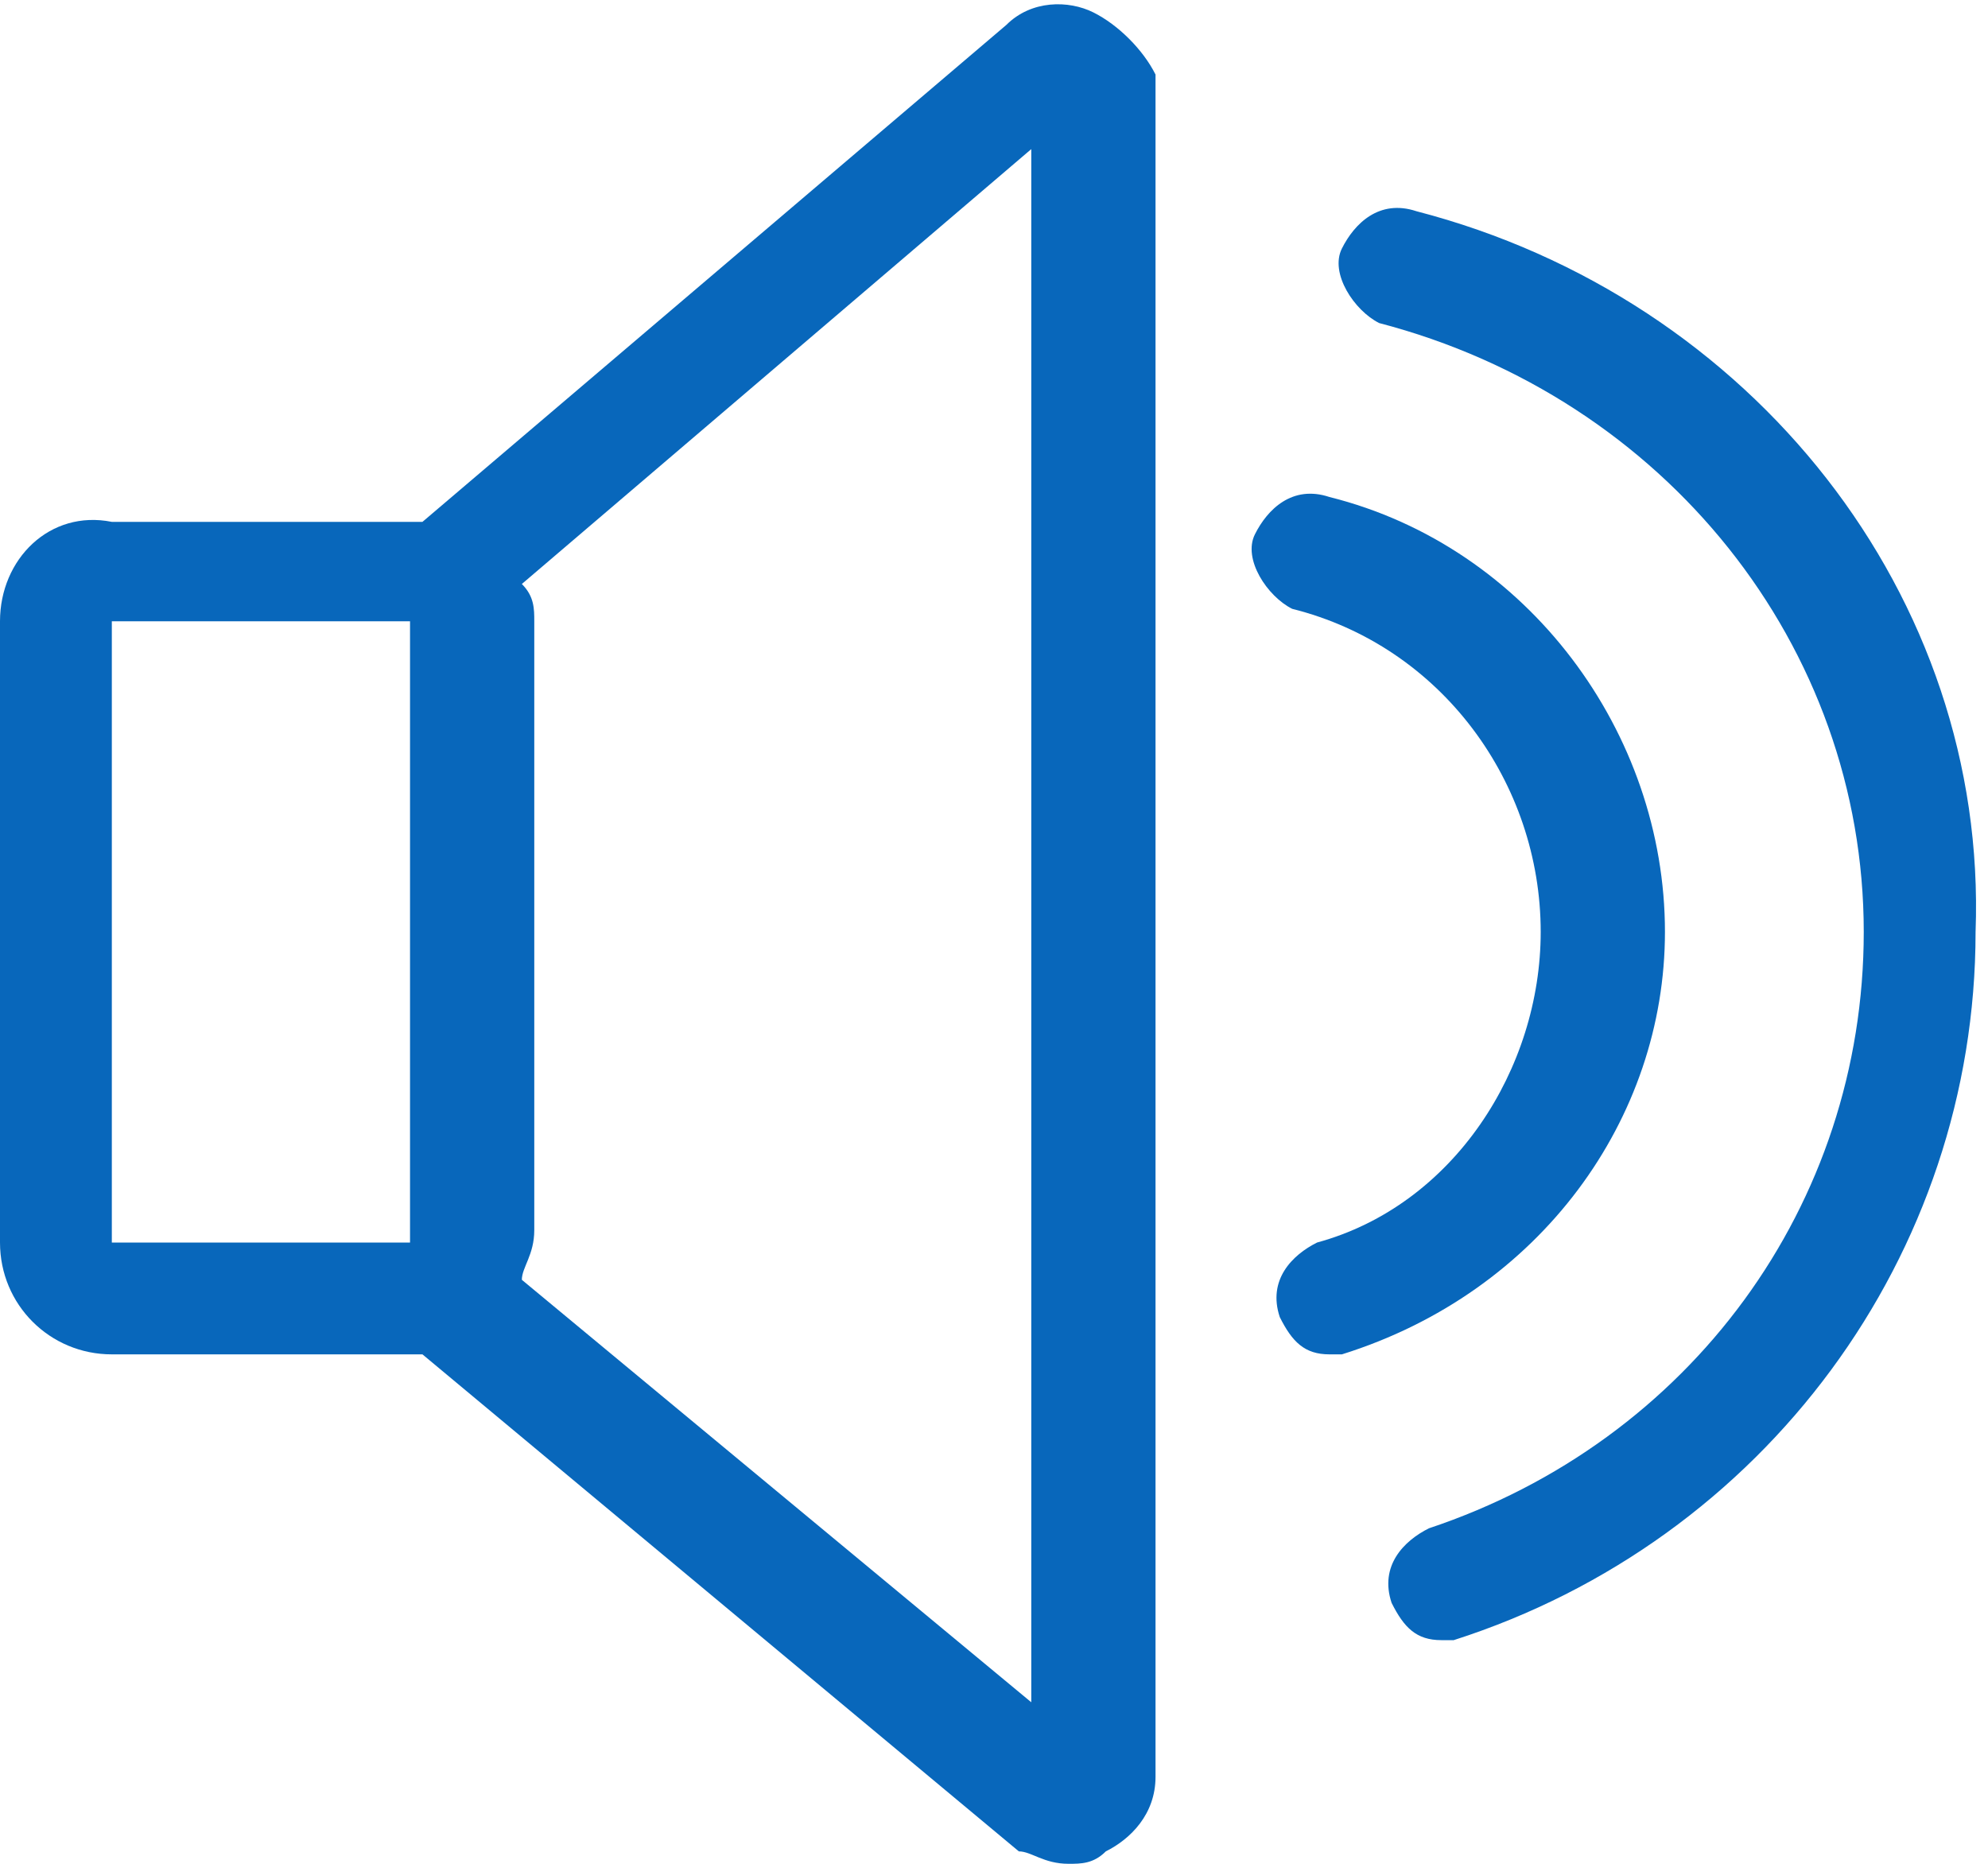 <?xml version="1.0" encoding="utf-8"?>
<!-- Generator: Adobe Illustrator 21.1.0, SVG Export Plug-In . SVG Version: 6.00 Build 0)  -->
<svg version="1.1" id="Layer_1" xmlns="http://www.w3.org/2000/svg" xmlns:xlink="http://www.w3.org/1999/xlink" x="0px" y="0px"
	 viewBox="0 0 16 15" style="enable-background:new 0 0 16 15;" xml:space="preserve">
<style type="text/css">
	.st0{fill:#0867BB;}
</style>
<g>
	<path class="st0" d="M8.8,0.1C8.6,0,8.3,0,8.1,0.2l-4.7,4c-0.1,0-0.1,0-0.2,0H0.9C0.4,4.1,0,4.5,0,5V10c0,0.5,0.4,0.9,0.9,0.9h2.4
		c0,0,0,0,0.1,0l4.8,4C8.3,14.9,8.4,15,8.6,15c0.1,0,0.2,0,0.3-0.1c0.2-0.1,0.4-0.3,0.4-0.6V0.6C9.2,0.4,9,0.2,8.8,0.1z M0.9,5h2.4
		V10h0l0,0.5V10H0.9V5z M8.3,13.7l-4.1-3.4c0-0.1,0.1-0.2,0.1-0.4V5c0-0.1,0-0.2-0.1-0.3l4.1-3.5V13.7z"/>
	<path class="st0" d="M13.4,7.5c0-1.6-1.1-3.1-2.7-3.5c-0.3-0.1-0.5,0.1-0.6,0.3c-0.1,0.2,0.1,0.5,0.3,0.6c1.2,0.3,2,1.4,2,2.6
		c0,1.1-0.7,2.2-1.8,2.5c-0.2,0.1-0.4,0.3-0.3,0.6c0.1,0.2,0.2,0.3,0.4,0.3c0,0,0.1,0,0.1,0C12.4,10.4,13.4,9,13.4,7.5z"/>
	<path class="st0" d="M11.4,1.7c-0.3-0.1-0.5,0.1-0.6,0.3c-0.1,0.2,0.1,0.5,0.3,0.6c2.3,0.6,3.9,2.6,3.9,4.9c0,2.2-1.4,4.1-3.5,4.8
		c-0.2,0.1-0.4,0.3-0.3,0.6c0.1,0.2,0.2,0.3,0.4,0.3c0,0,0.1,0,0.1,0c2.5-0.8,4.2-3.1,4.2-5.7C16,4.8,14.1,2.4,11.4,1.7z"/>
</g>
</svg>
